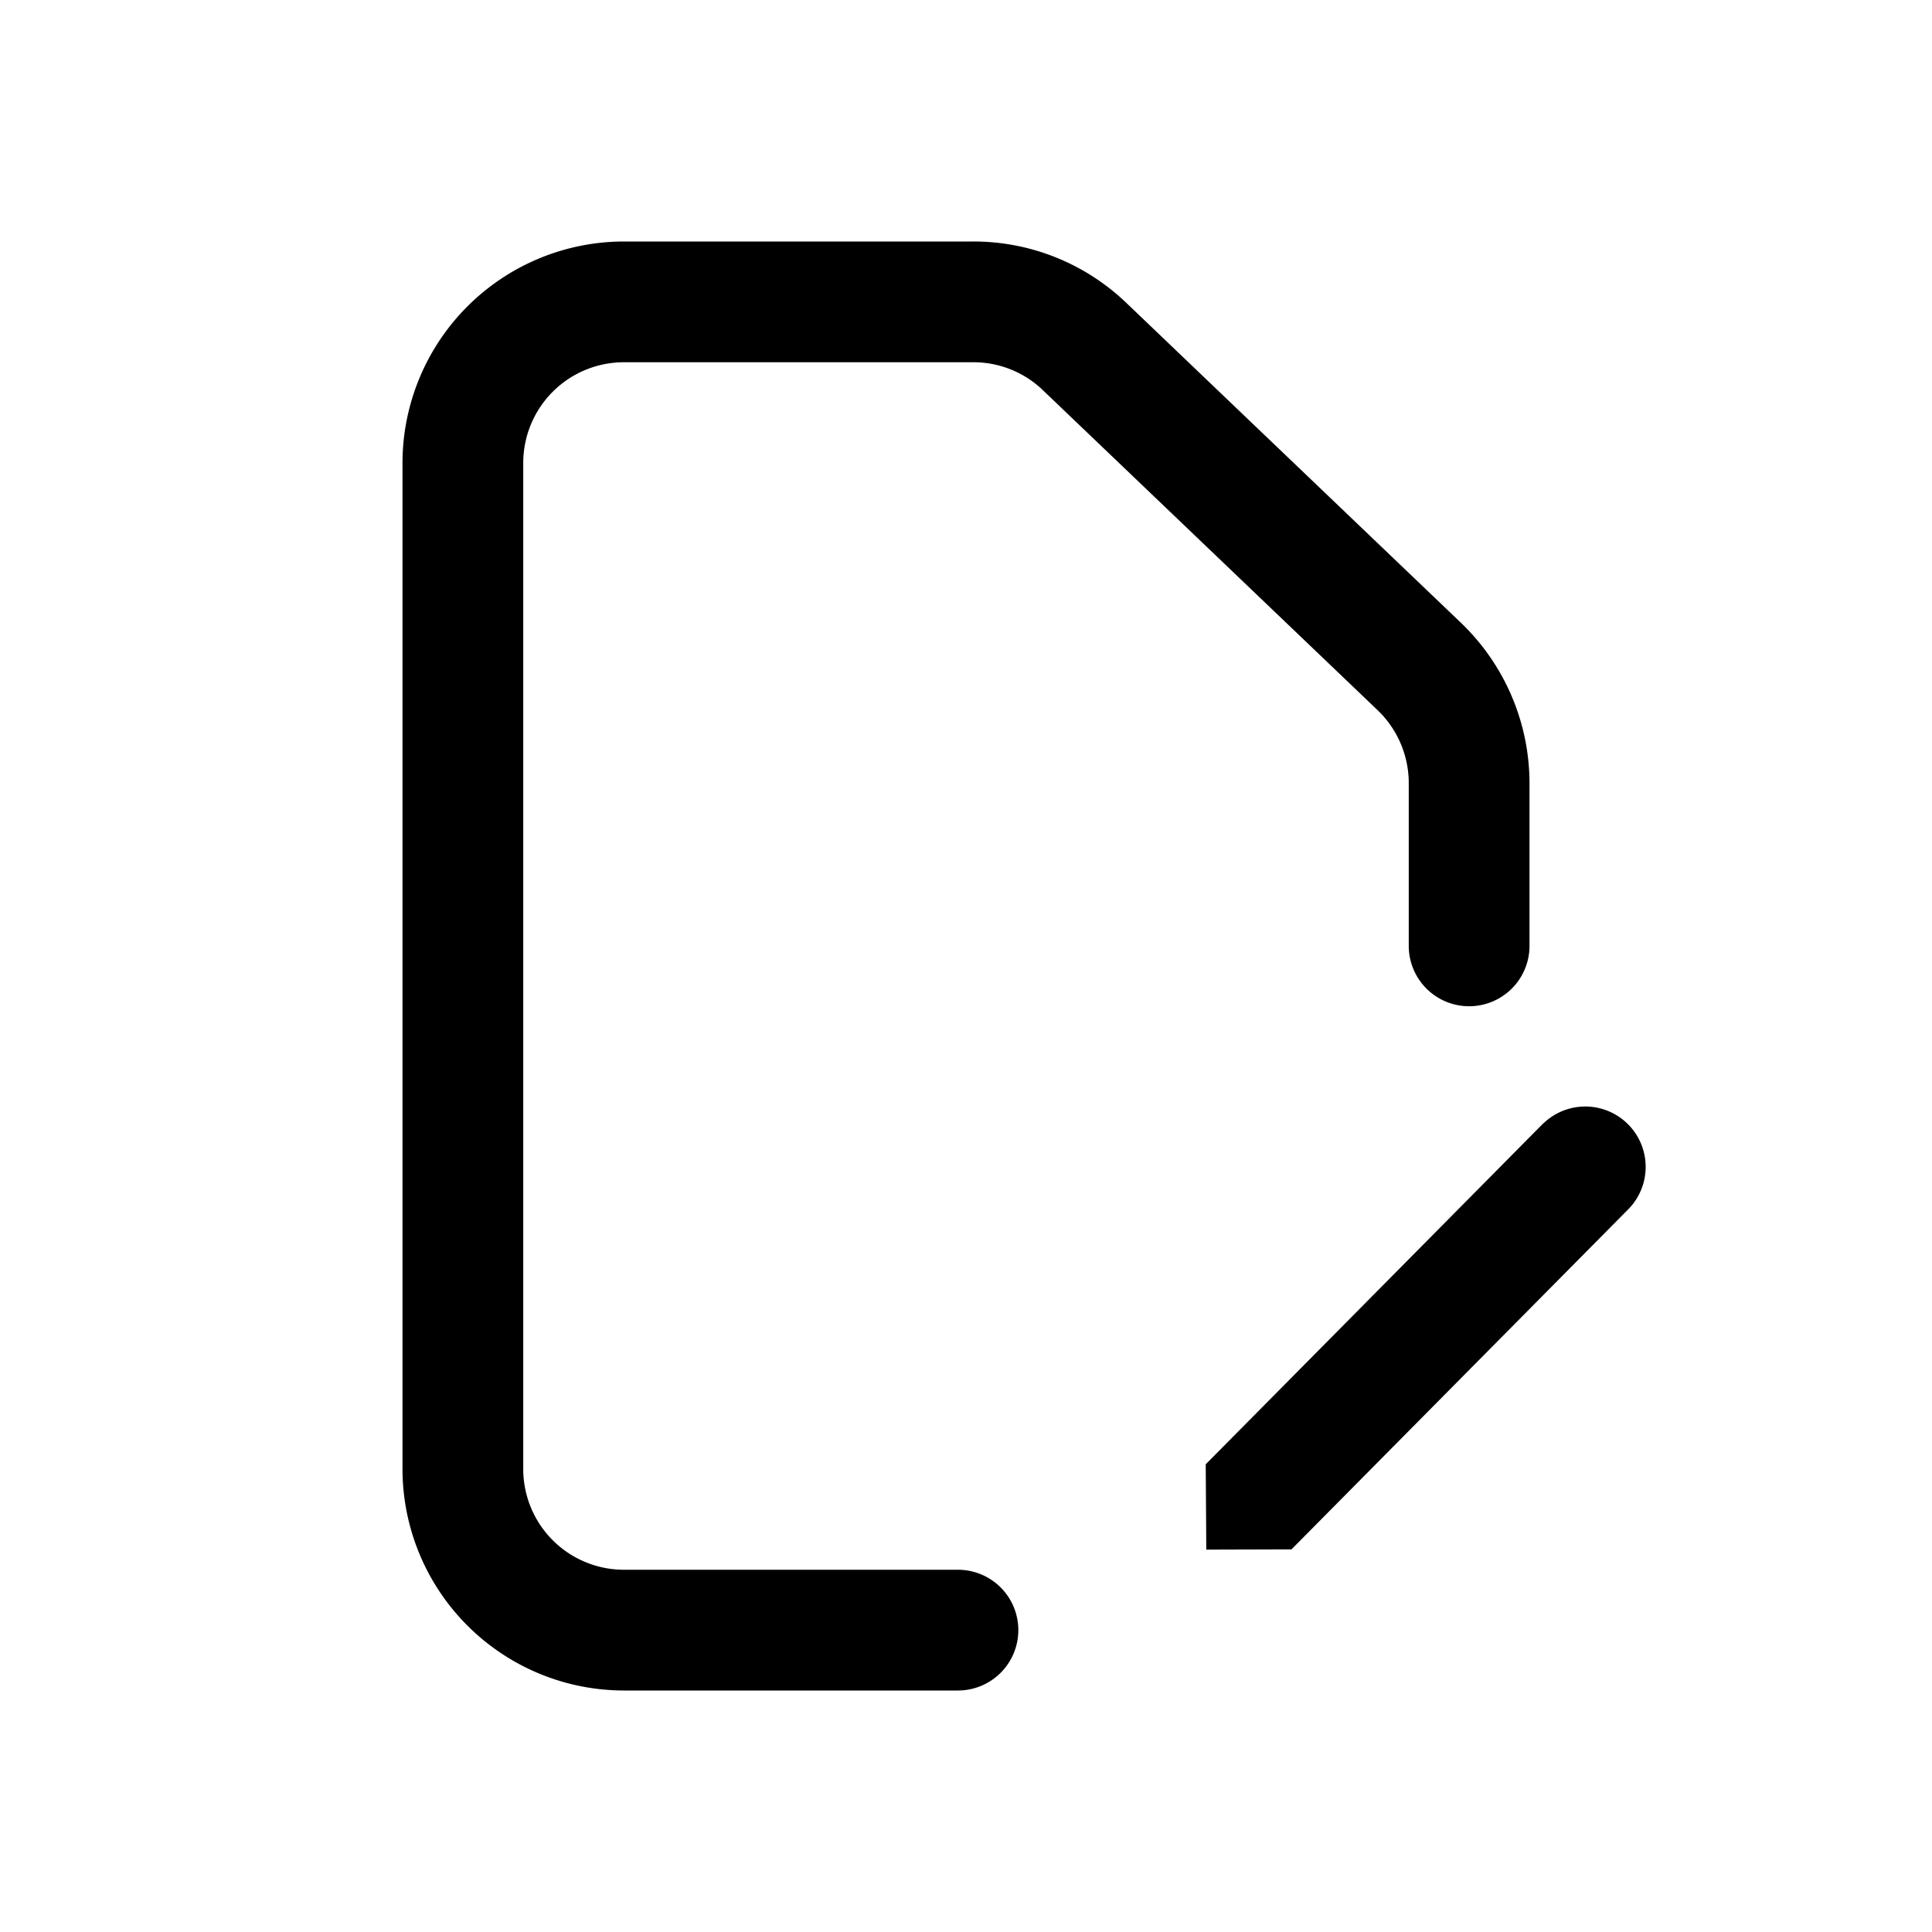 <svg id="icons" xmlns="http://www.w3.org/2000/svg" viewBox="0 0 24 24"><title>01-10-file-edit-m</title><rect id="canvas" width="24" height="24" style="fill:none"/><path d="M19.169,13.957l-.003.003L14.978,18.19l.007,1.06,1.058-.003.003-.003,4.188-4.229a.75.75,0,0,0-1.064-1.057Z"/><path d="M7.75,4.5h4.341a1.244,1.244,0,0,1,.863.346l4.159,3.976A1.255,1.255,0,0,1,17.5,9.726V11.75a.75.75,0,0,0,1.5,0V9.726a2.764,2.764,0,0,0-.85-1.988L13.991,3.762A2.741,2.741,0,0,0,12.091,3H7.75A2.753,2.753,0,0,0,5,5.75v12.5A2.753,2.753,0,0,0,7.75,21h4.15a.75.75,0,1,0,0-1.5H7.75A1.251,1.251,0,0,1,6.5,18.25V5.75A1.251,1.251,0,0,1,7.75,4.5Z"/></svg>